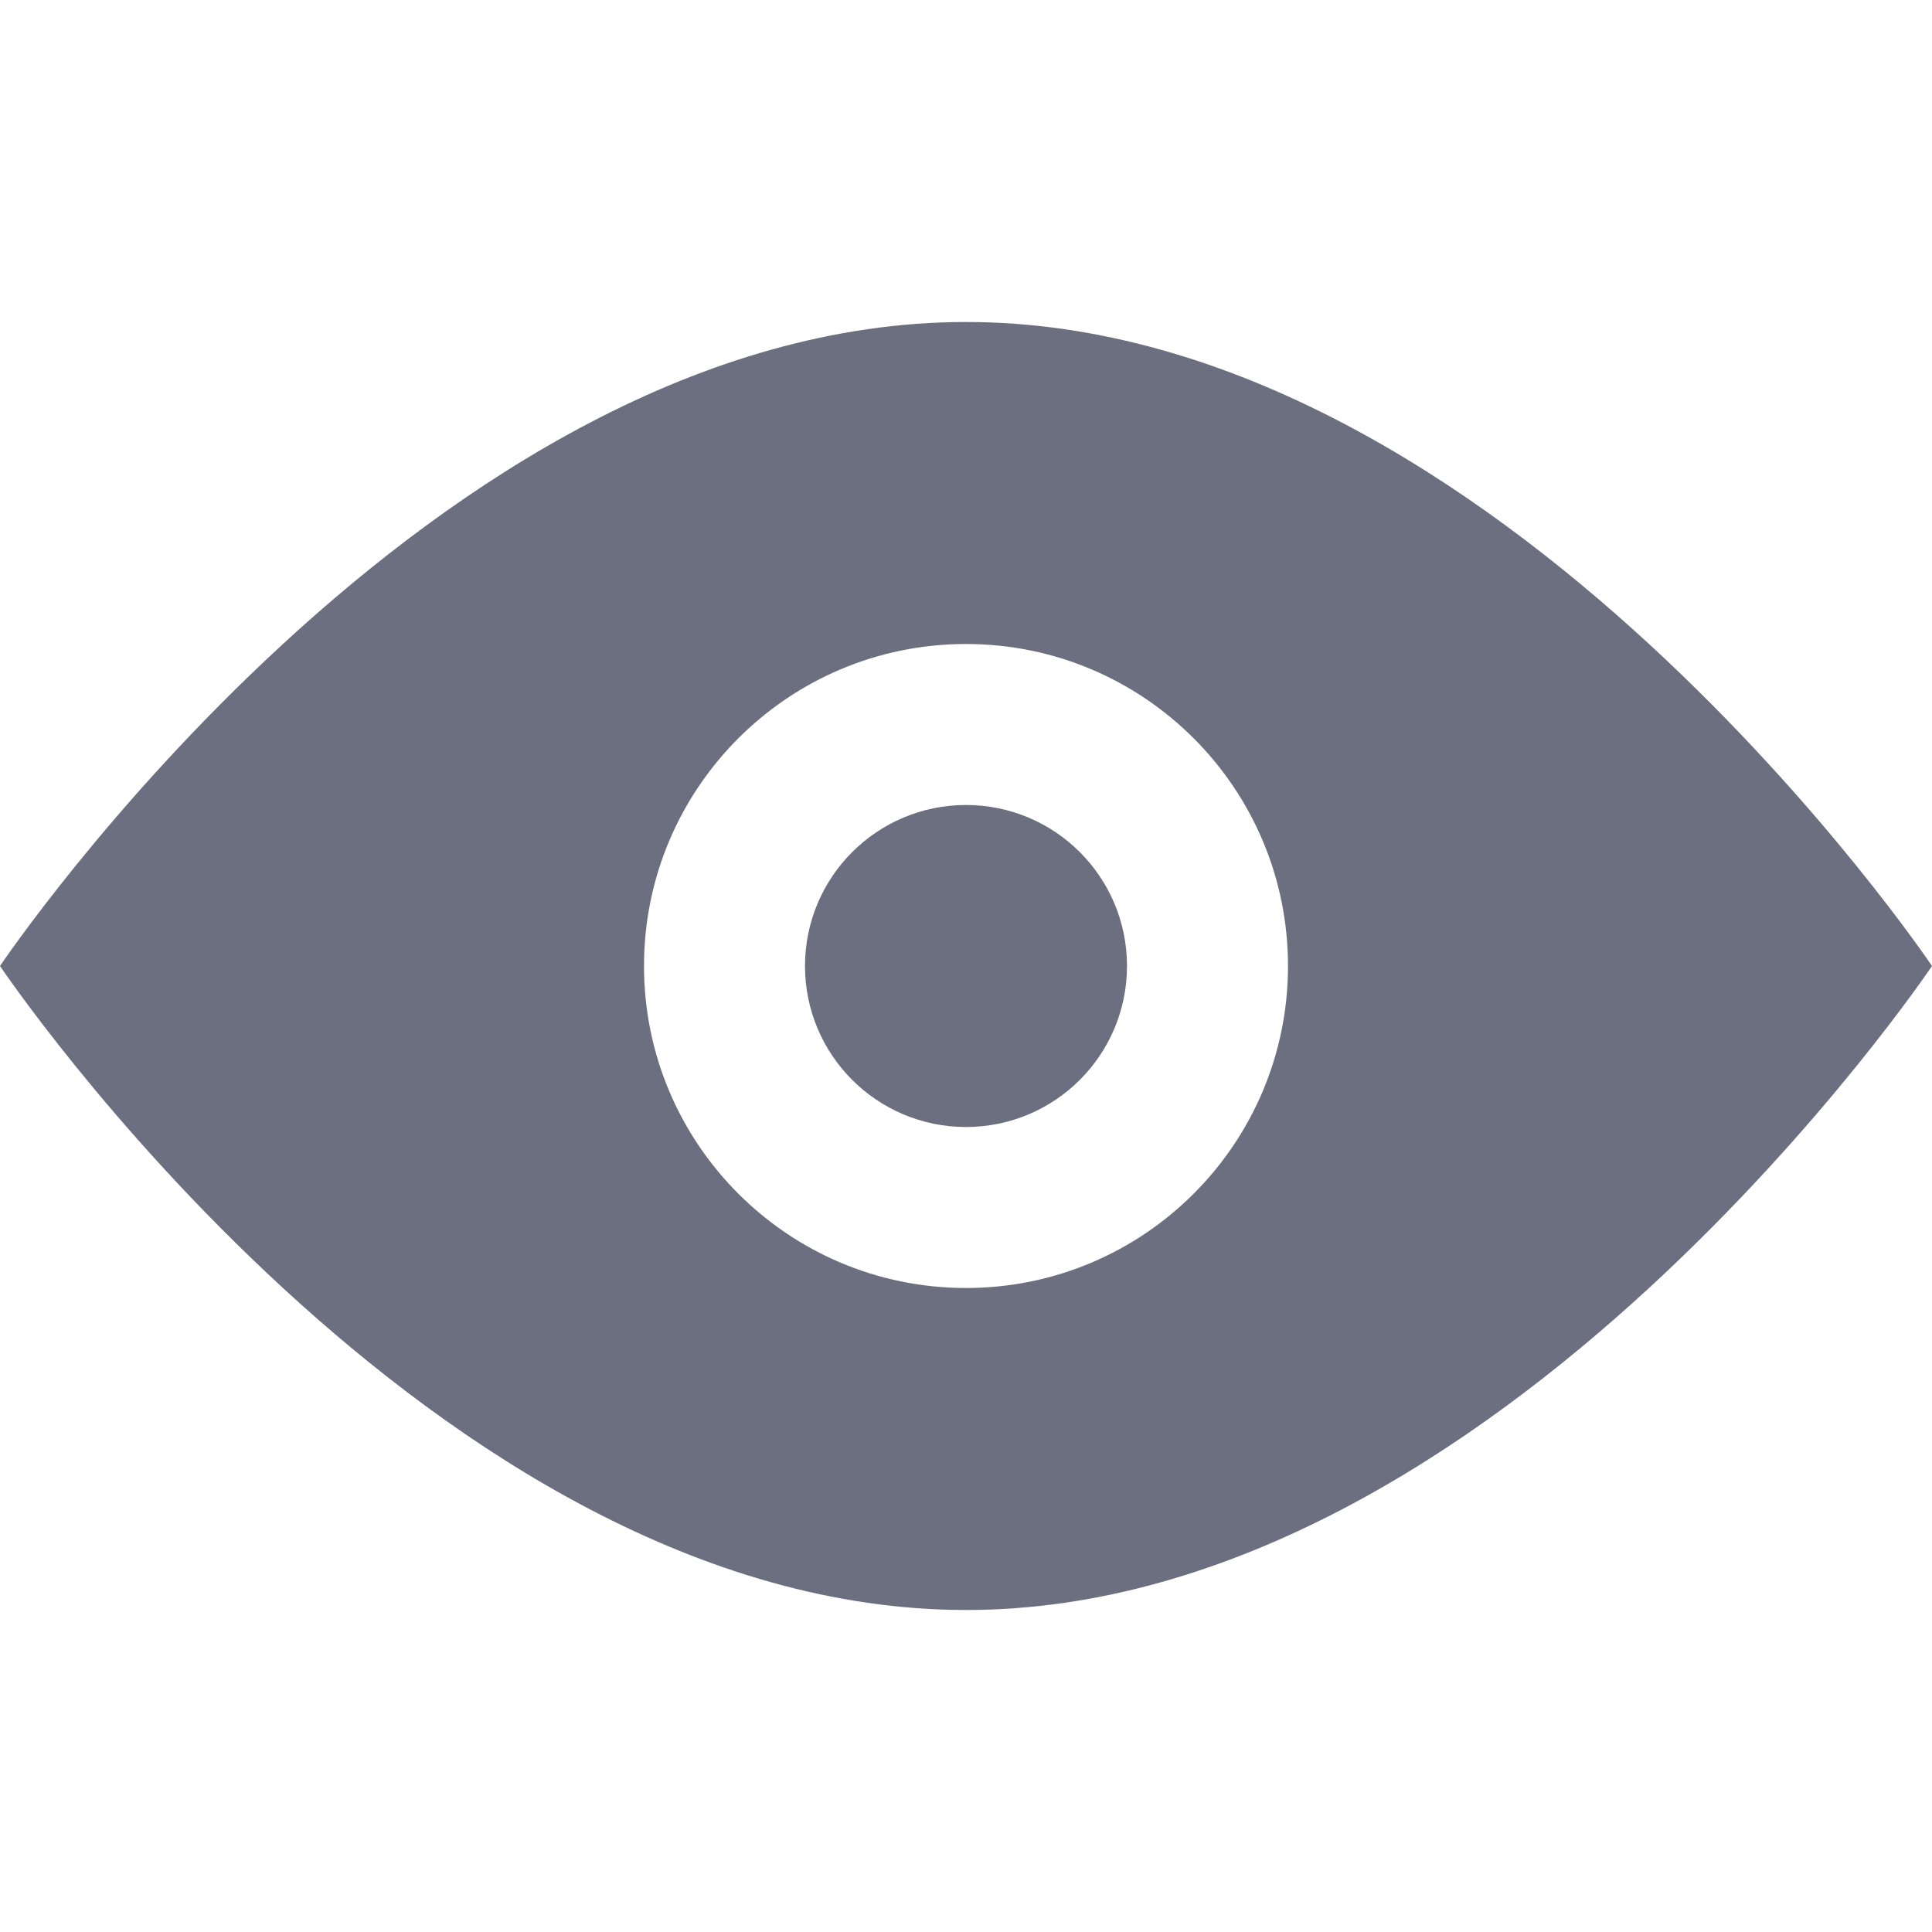 <svg width="24" height="24" viewBox="0 0 24 24" fill="none" xmlns="http://www.w3.org/2000/svg">
<path d="M12 14C13.105 14 14 13.105 14 12C14 10.895 13.105 10 12 10C10.895 10 10 10.895 10 12C10 13.105 10.895 14 12 14Z" fill="#6C6F80"/>
<path fill-rule="evenodd" clip-rule="evenodd" d="M24 12C24 12 18.627 20 12 20C5.373 20 0 12 0 12C0 12 5.373 4 12 4C18.627 4 24 12 24 12ZM16 12C16 14.209 14.209 16 12 16C9.791 16 8 14.209 8 12C8 9.791 9.791 8 12 8C14.209 8 16 9.791 16 12Z" fill="#6C6F80"/>
</svg>
